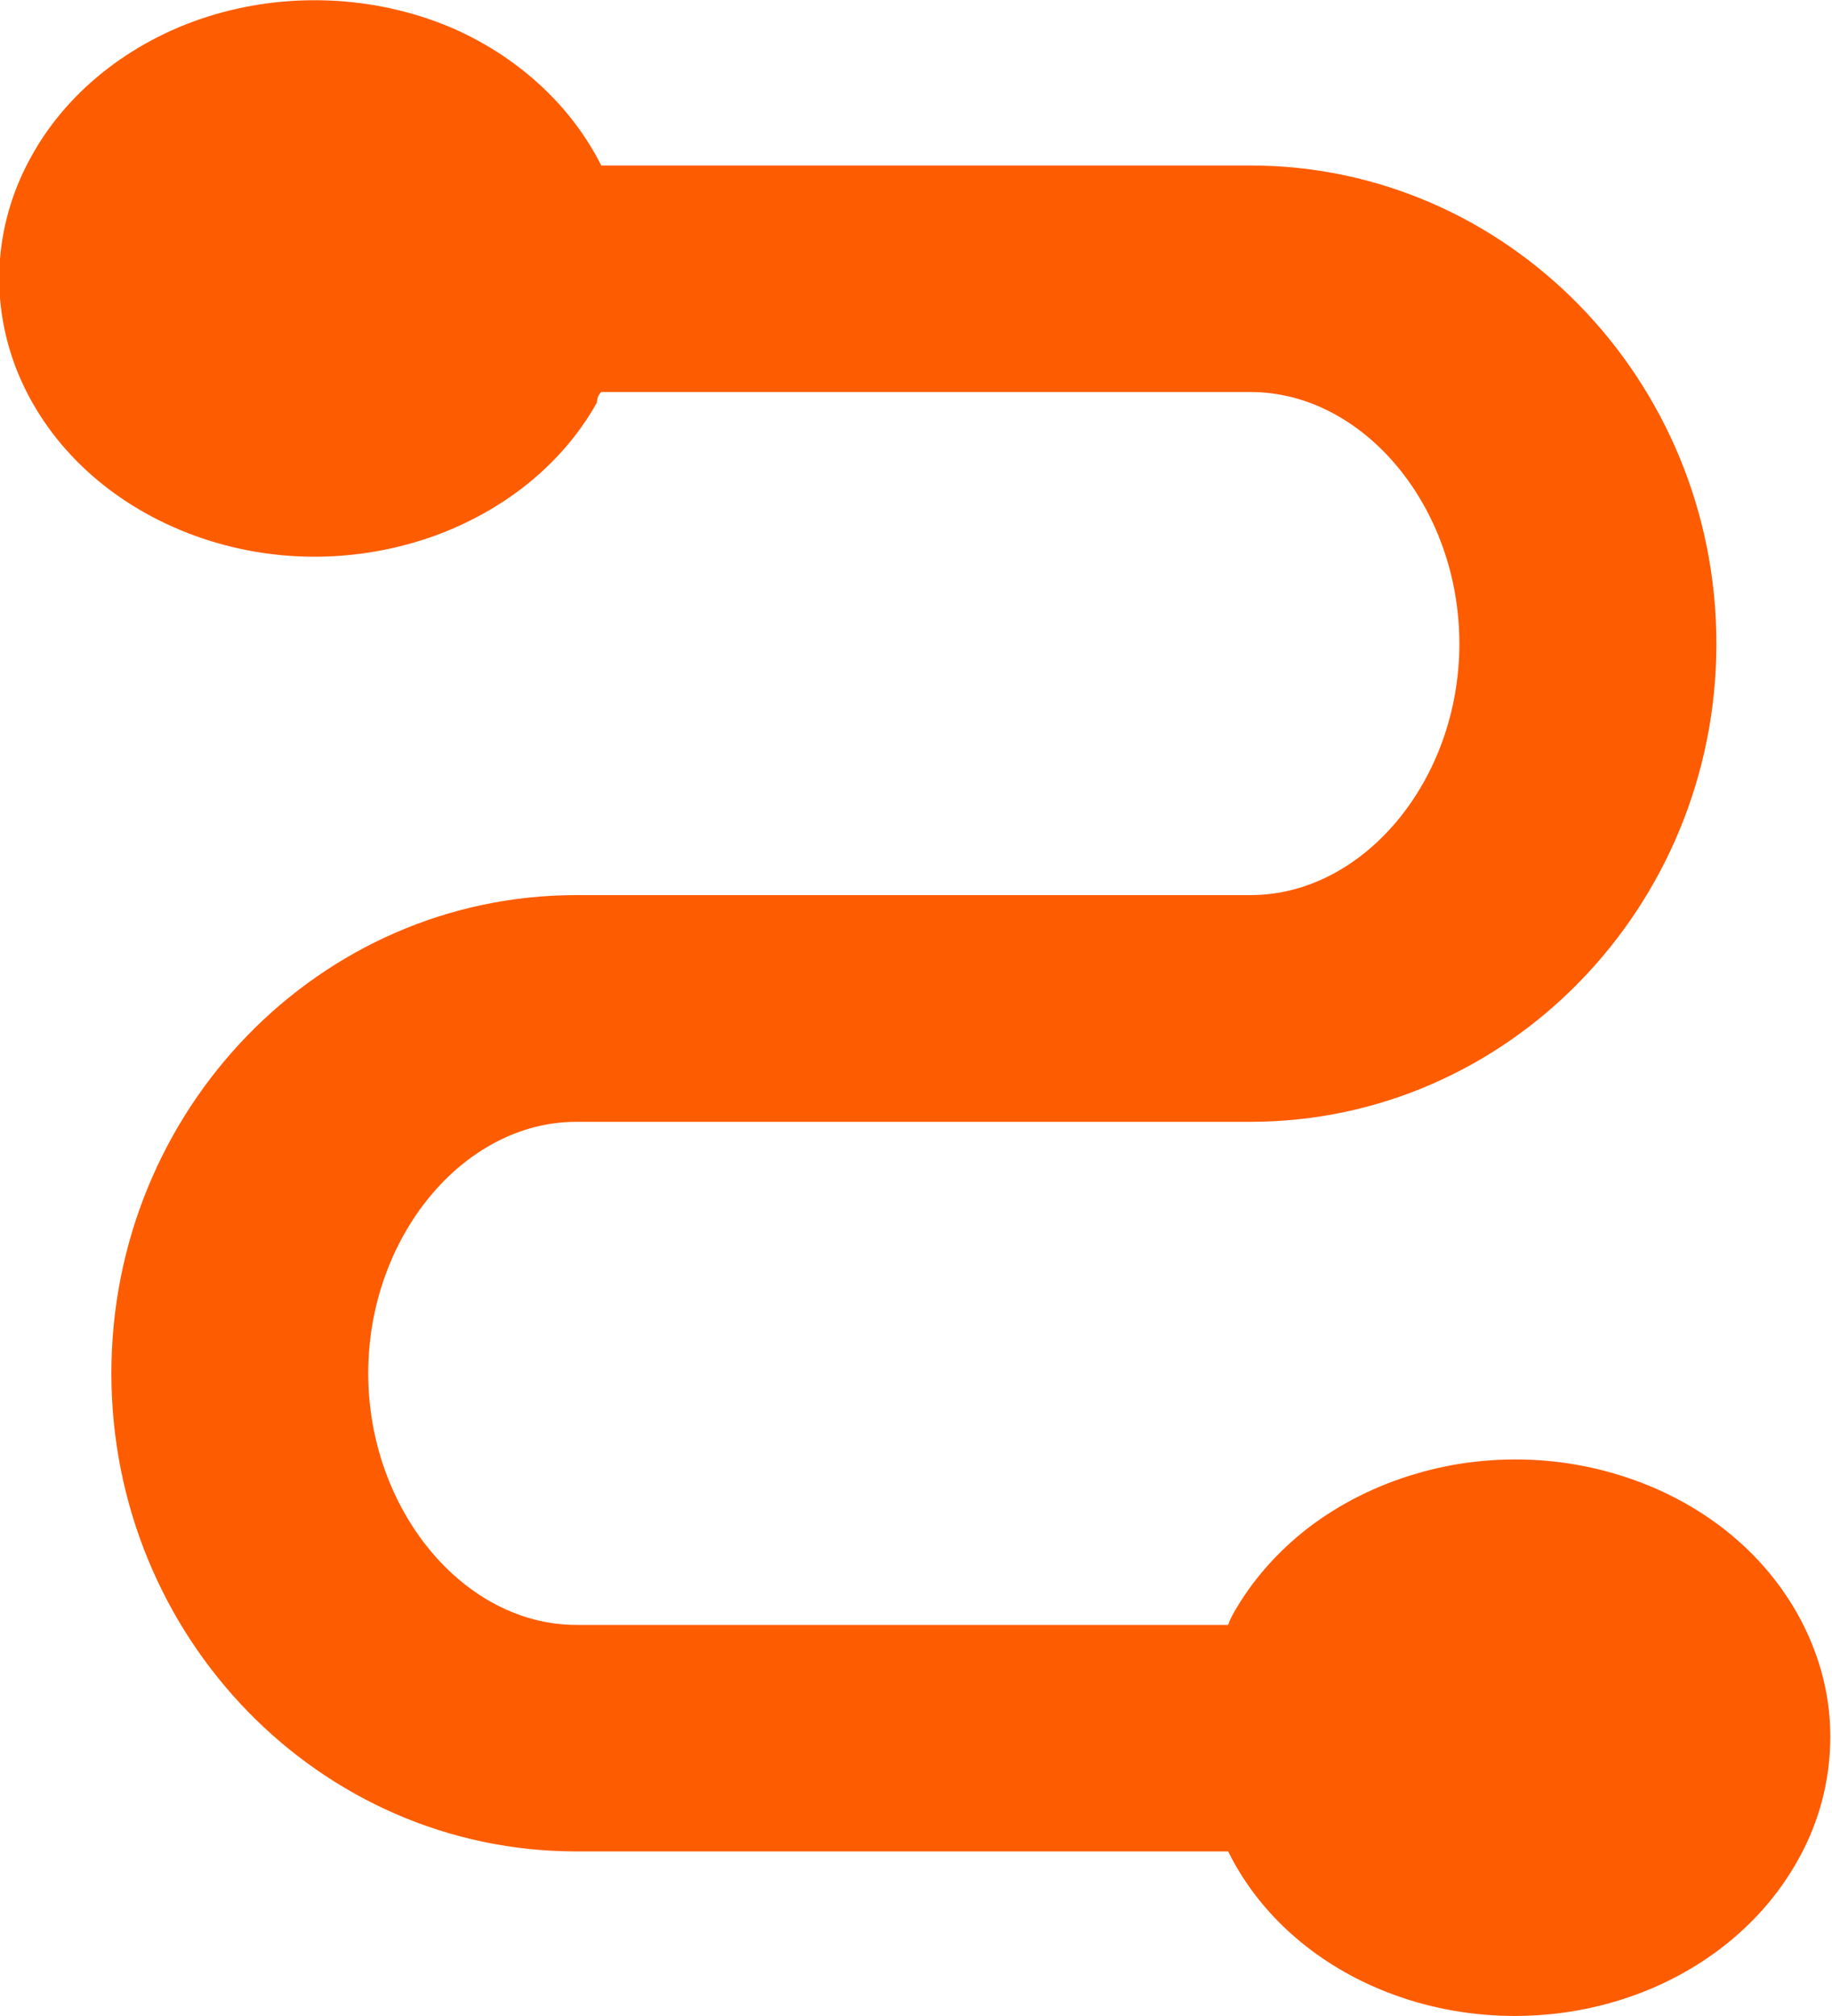 <svg width="10" height="11" viewBox="0 0 10 11" fill="none" xmlns="http://www.w3.org/2000/svg">
<path d="M9.042 8.124C8.839 8.035 8.619 7.981 8.393 7.967C8.168 7.953 7.941 7.978 7.727 8.042C7.512 8.105 7.314 8.205 7.143 8.335C6.973 8.466 6.833 8.625 6.732 8.804C6.721 8.824 6.711 8.844 6.704 8.866H3.146C2.529 8.866 2.01 8.235 2.01 7.493C2.01 6.751 2.529 6.121 3.146 6.121H6.826C8.228 6.121 9.369 4.95 9.369 3.512C9.369 2.074 8.228 0.903 6.826 0.903H3.282C3.121 0.583 2.841 0.321 2.487 0.161C2.285 0.072 2.065 0.019 1.839 0.005C1.613 -0.009 1.387 0.016 1.172 0.079C0.958 0.142 0.76 0.242 0.589 0.373C0.418 0.504 0.278 0.663 0.178 0.841C0.076 1.02 0.016 1.214 0 1.413C-0.016 1.611 0.013 1.811 0.084 2C0.156 2.189 0.269 2.364 0.418 2.515C0.566 2.665 0.747 2.788 0.949 2.877C1.151 2.966 1.371 3.02 1.597 3.034C1.823 3.048 2.049 3.022 2.264 2.959C2.478 2.896 2.676 2.796 2.847 2.666C3.018 2.535 3.158 2.376 3.258 2.197C3.258 2.197 3.258 2.16 3.282 2.139H6.826C7.443 2.139 7.966 2.766 7.966 3.512C7.966 4.258 7.443 4.884 6.826 4.884H3.146C1.744 4.884 0.608 6.055 0.608 7.493C0.608 8.932 1.744 10.102 3.146 10.102H6.704C6.862 10.423 7.144 10.684 7.499 10.84C7.701 10.929 7.921 10.982 8.147 10.996C8.372 11.01 8.599 10.985 8.813 10.922C9.028 10.859 9.226 10.759 9.397 10.628C9.568 10.497 9.707 10.338 9.808 10.16C9.91 9.982 9.97 9.788 9.986 9.589C10.003 9.39 9.975 9.191 9.903 9.002C9.832 8.813 9.719 8.638 9.572 8.487C9.424 8.336 9.244 8.213 9.042 8.124Z" fill="#FE5C01"/>
</svg>
